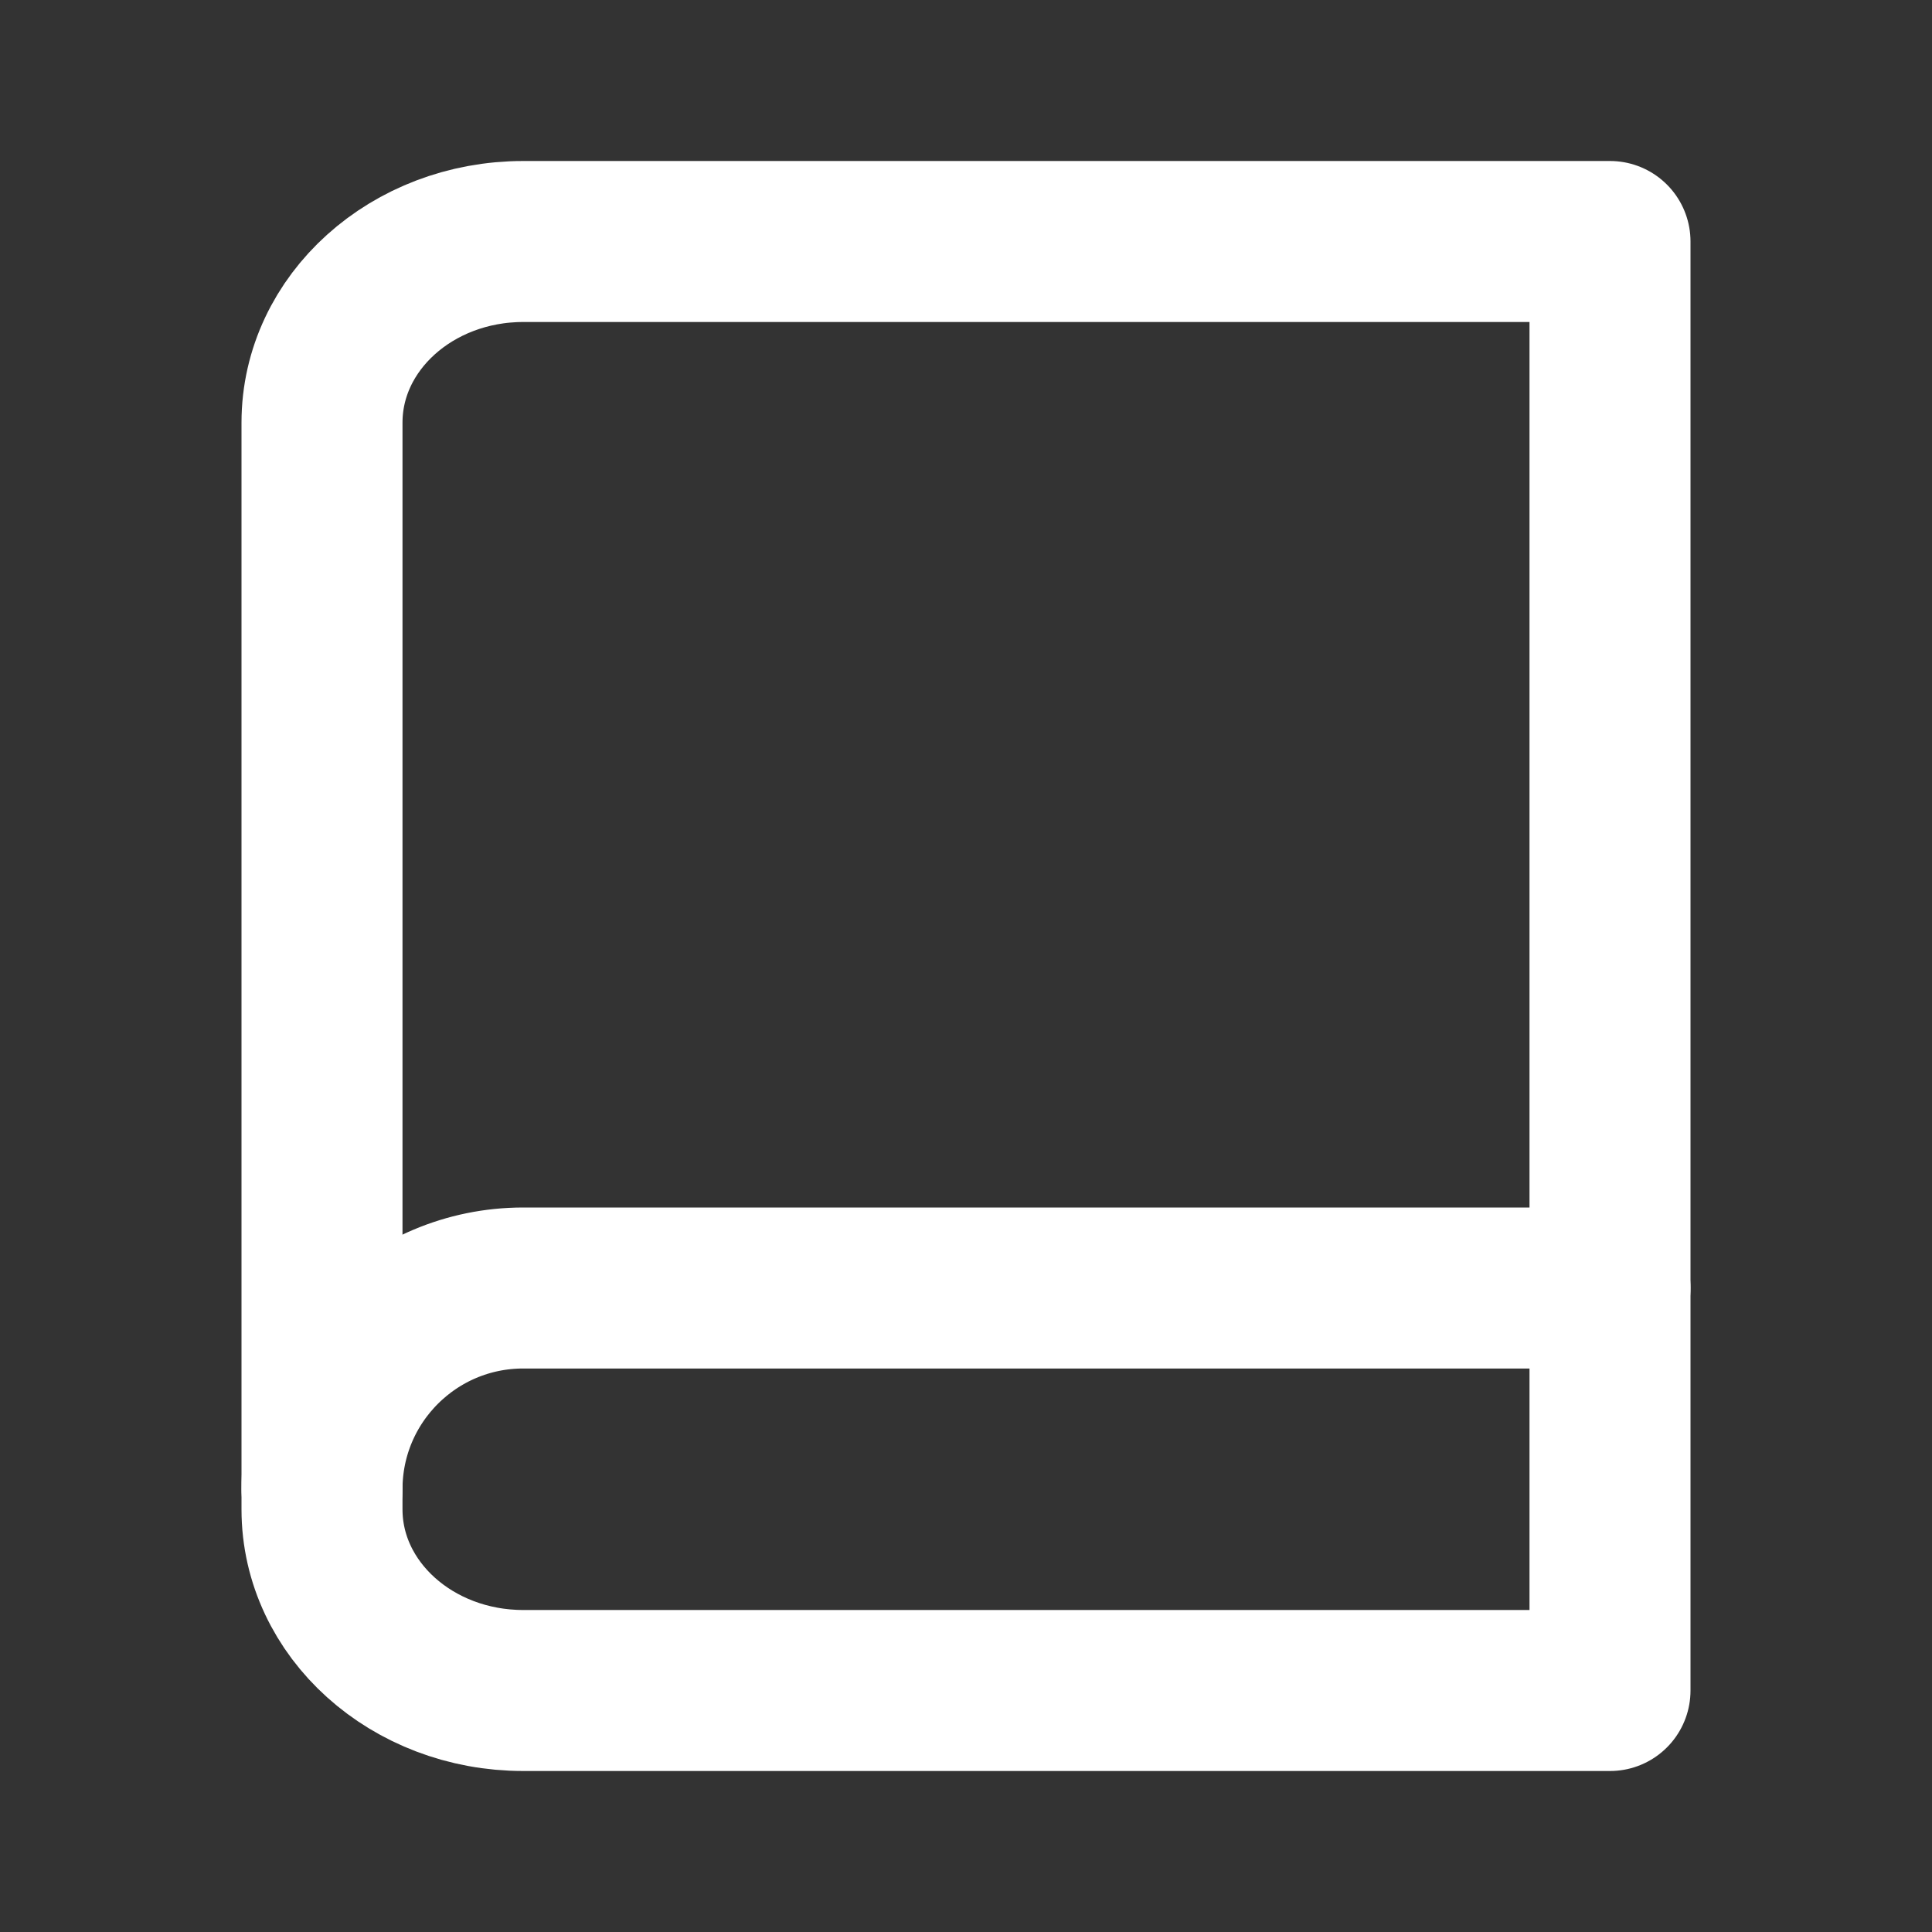 <svg width="24" height="24" viewBox="0 0 24 24" fill="none" xmlns="http://www.w3.org/2000/svg">
<rect x="0" y="0" width="24" height="24" fill="#333333" stroke="none"/>
<path d="M4 18.5C4 17.119 5.119 16 6.5 16H20" stroke="white" stroke-width="2" stroke-linecap="round" stroke-linejoin="round"/>
<path fill-rule="evenodd" clip-rule="evenodd" d="M6.5 3H20V21H6.5C5.119 21 4 19.993 4 18.75V5.25C4 4.007 5.119 3 6.5 3Z" stroke="white" stroke-width="2" stroke-linecap="round" stroke-linejoin="round"/>
</svg>
